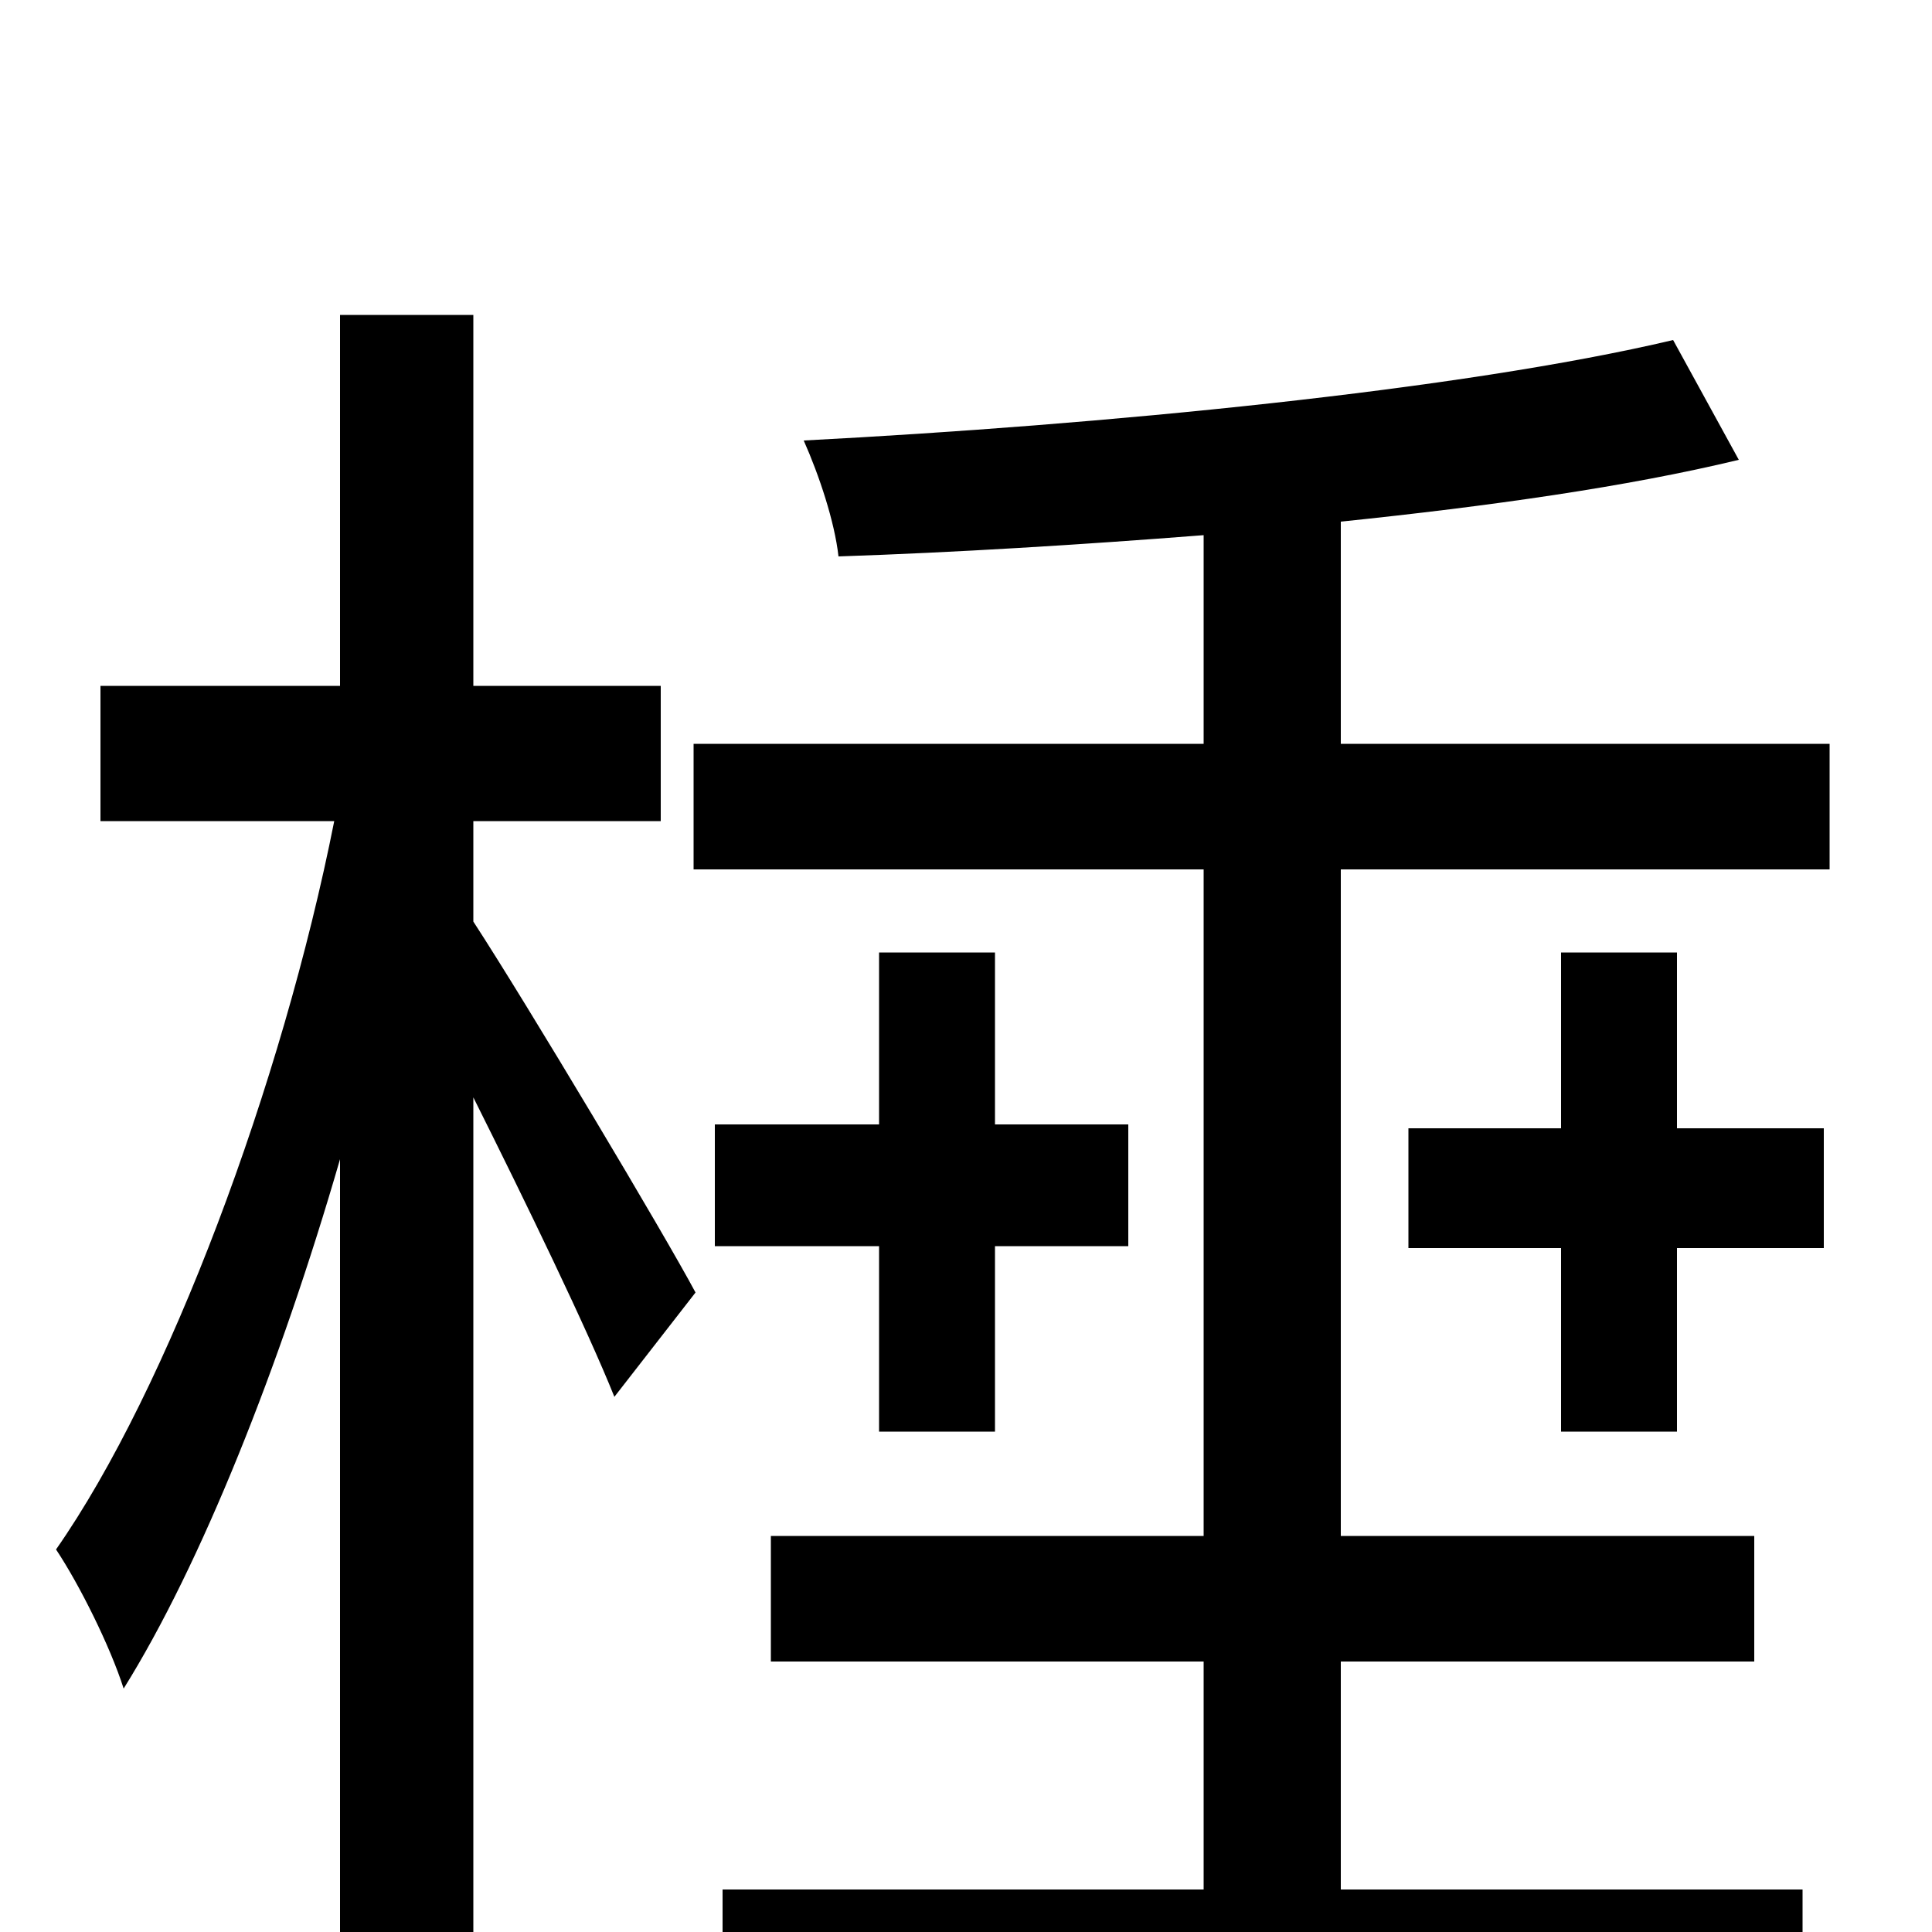 <svg xmlns="http://www.w3.org/2000/svg" viewBox="0 -1000 1000 1000">
	<path fill="#000000" d="M245 -575H342V-645H245V-837H176V-645H52V-575H173C146 -439 87 -281 29 -198C41 -180 57 -148 64 -126C104 -190 145 -293 176 -400V76H245V-432C272 -378 304 -312 318 -277L360 -331C344 -361 273 -480 245 -523ZM455 -507V-418H370V-355H455V-259H515V-355H584V-418H515V-507ZM868 -507H808V-416H729V-354H808V-259H868V-354H944V-416H868ZM694 -615V-730C771 -738 842 -748 900 -762L866 -824C756 -798 570 -780 416 -772C424 -754 432 -730 434 -712C494 -714 559 -718 623 -723V-615H359V-550H623V-205H399V-140H623V-22H374V44H933V-22H694V-140H908V-205H694V-550H947V-615Z"/>
</svg>
